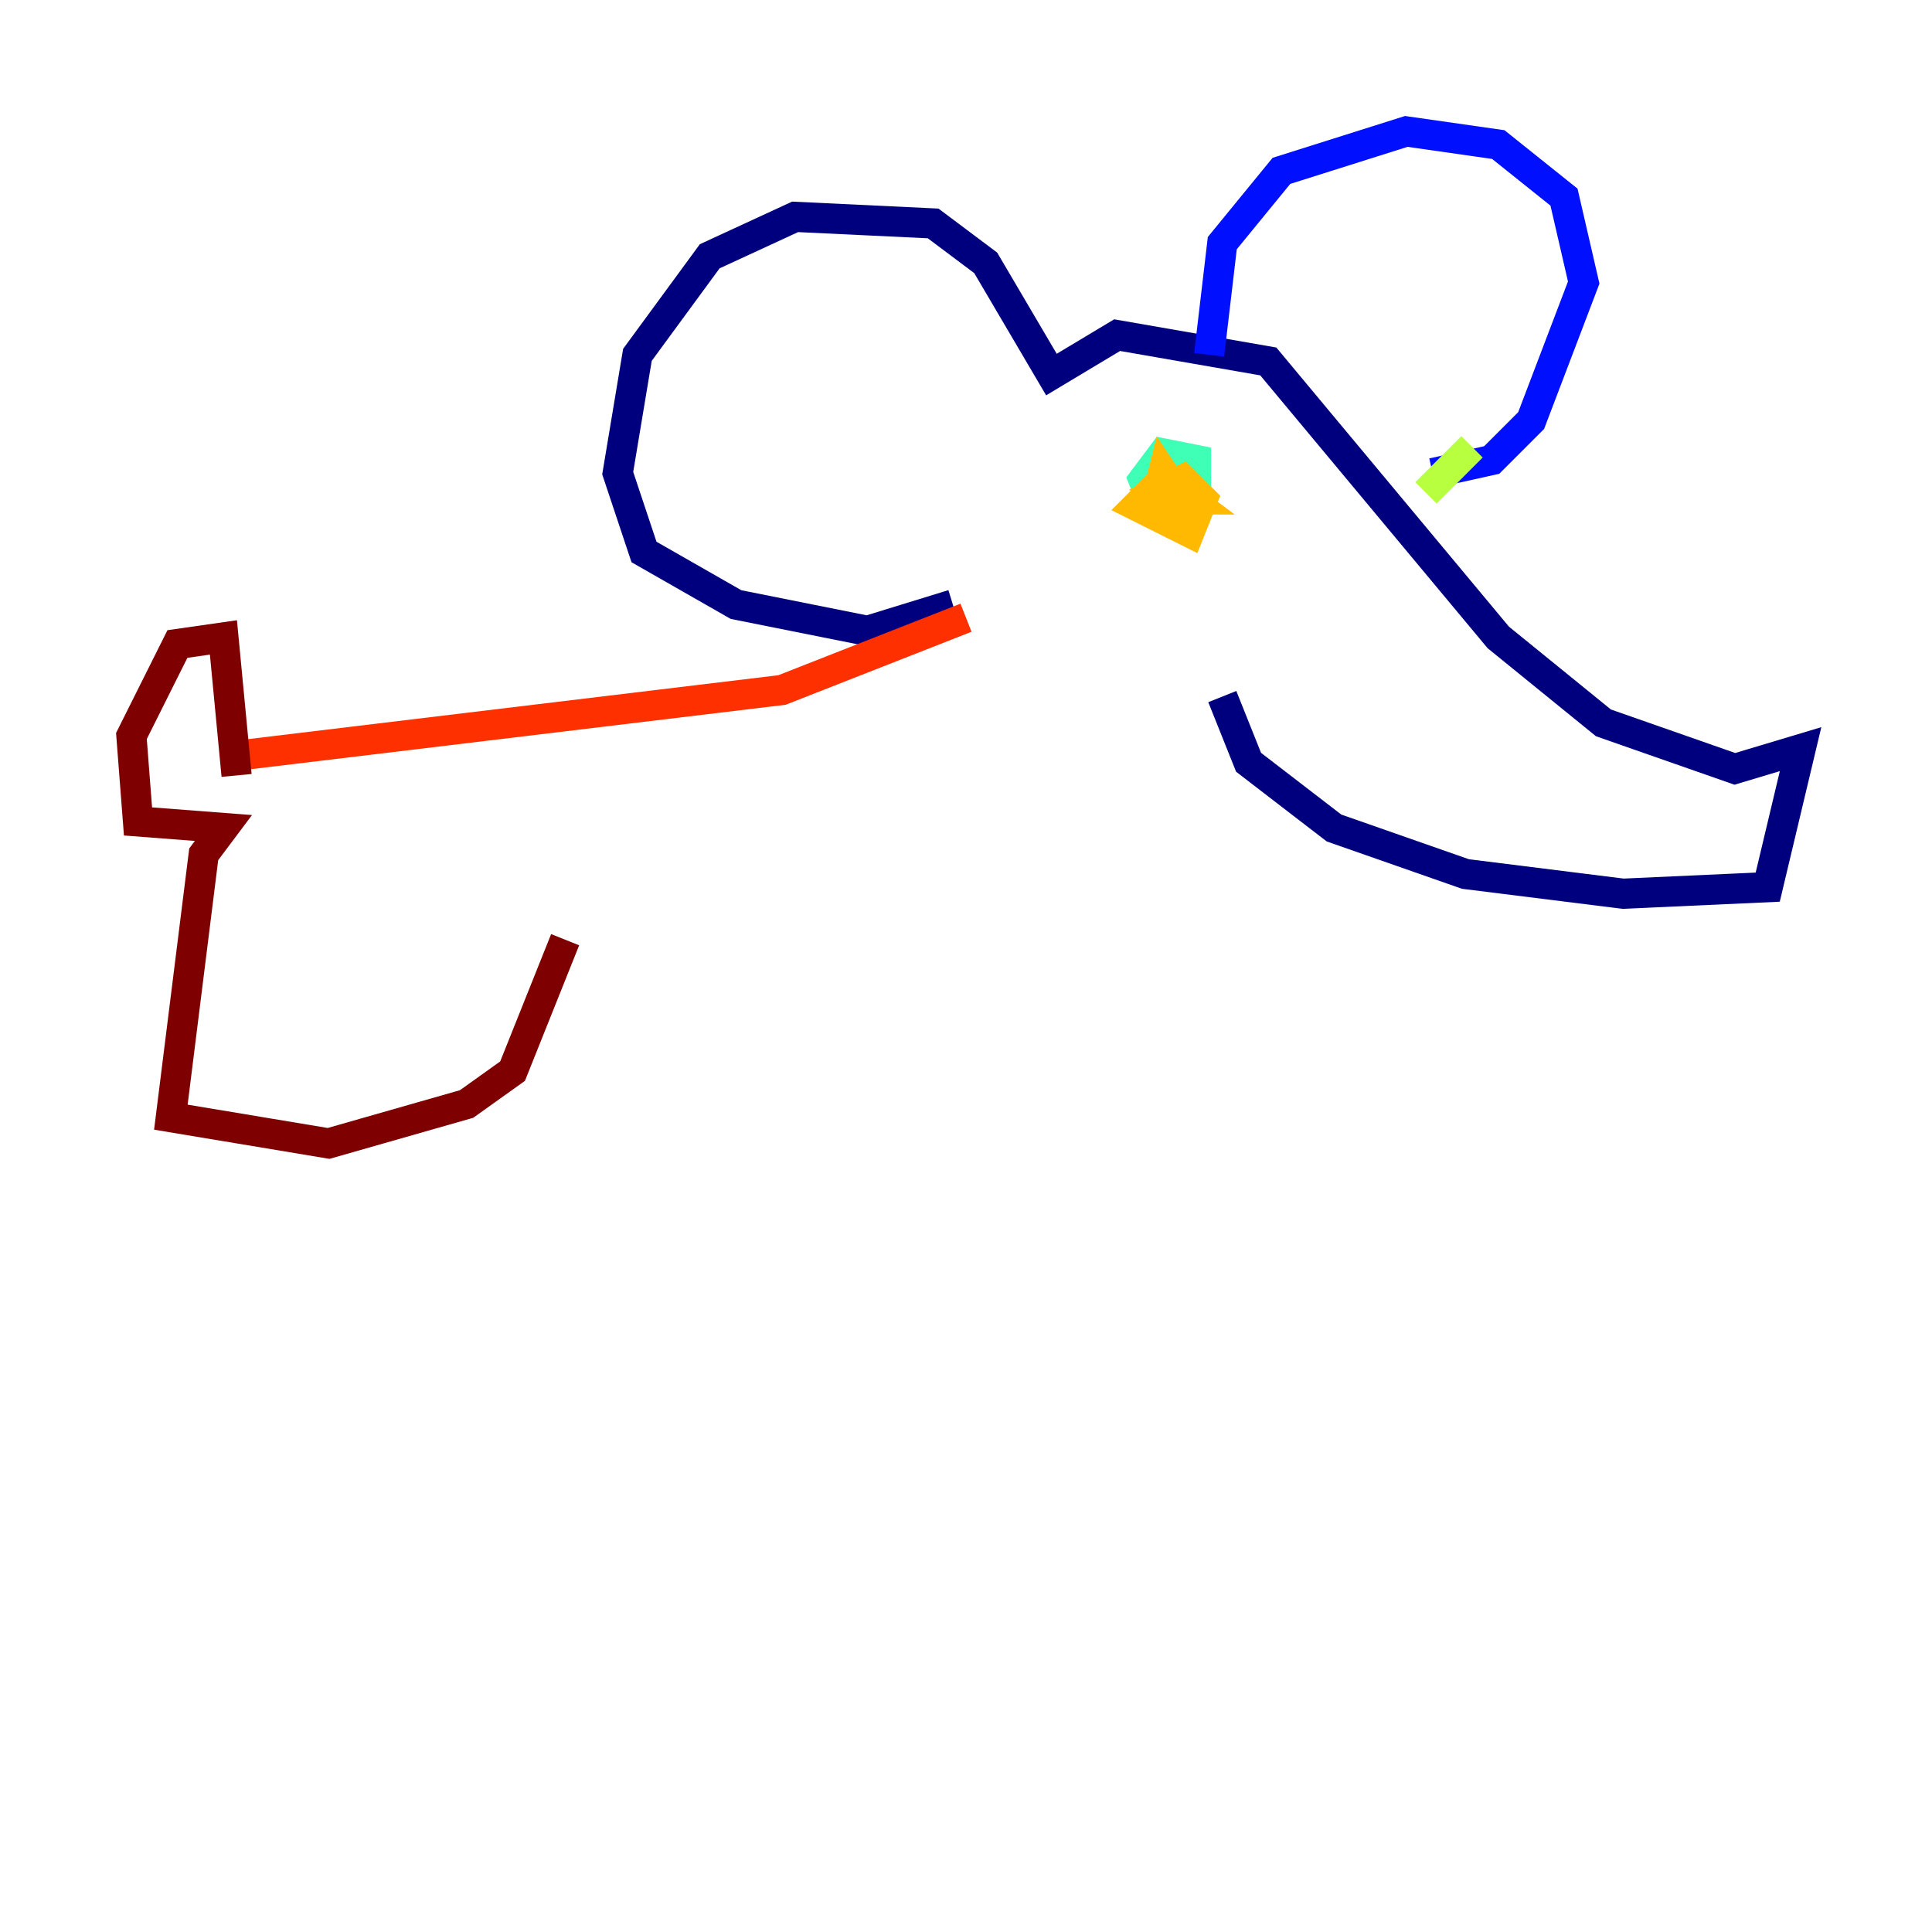 <?xml version="1.0" encoding="utf-8" ?>
<svg baseProfile="tiny" height="128" version="1.2" viewBox="0,0,128,128" width="128" xmlns="http://www.w3.org/2000/svg" xmlns:ev="http://www.w3.org/2001/xml-events" xmlns:xlink="http://www.w3.org/1999/xlink"><defs /><polyline fill="none" points="63.129,40.054 57.469,41.796 48.762,40.054 42.667,36.571 40.925,31.347 42.231,23.51 47.02,16.98 52.68,14.367 61.823,14.803 65.306,17.415 69.66,24.816 74.014,22.204 84.027,23.946 99.265,42.231 106.231,47.891 114.939,50.939 119.293,49.633 117.116,58.776 107.537,59.211 97.088,57.905 88.381,54.857 82.721,50.503 80.98,46.15" stroke="#00007f" stroke-width="2" /><polyline fill="none" points="80.109,23.51 80.98,16.109 84.898,11.32 93.17,8.707 99.265,9.578 103.619,13.061 104.925,18.721 101.442,27.864 98.83,30.476 94.912,31.347" stroke="#0010ff" stroke-width="2" /><polyline fill="none" points="79.674,33.959 79.238,33.524" stroke="#00a4ff" stroke-width="2" /><polyline fill="none" points="79.238,33.959 76.626,33.959 75.755,31.782 77.061,30.041 79.238,30.476 79.238,31.782 76.626,32.218" stroke="#3fffb7" stroke-width="2" /><polyline fill="none" points="97.524,29.605 94.476,32.653" stroke="#b7ff3f" stroke-width="2" /><polyline fill="none" points="79.238,34.83 76.626,32.653 78.367,31.782 79.674,33.088 78.803,35.265 75.32,33.524 77.061,31.782 78.803,33.088 76.626,33.088 77.061,31.347 77.932,32.653" stroke="#ffb900" stroke-width="2" /><polyline fill="none" points="64.0,40.925 51.809,45.714 15.674,50.068" stroke="#ff3000" stroke-width="2" /><polyline fill="none" points="15.674,51.374 14.803,42.231 11.755,42.667 8.707,48.762 9.143,54.422 14.803,54.857 13.497,56.599 11.32,74.014 21.769,75.755 30.912,73.143 33.959,70.966 37.442,62.258" stroke="#7f0000" stroke-width="2" /></svg>